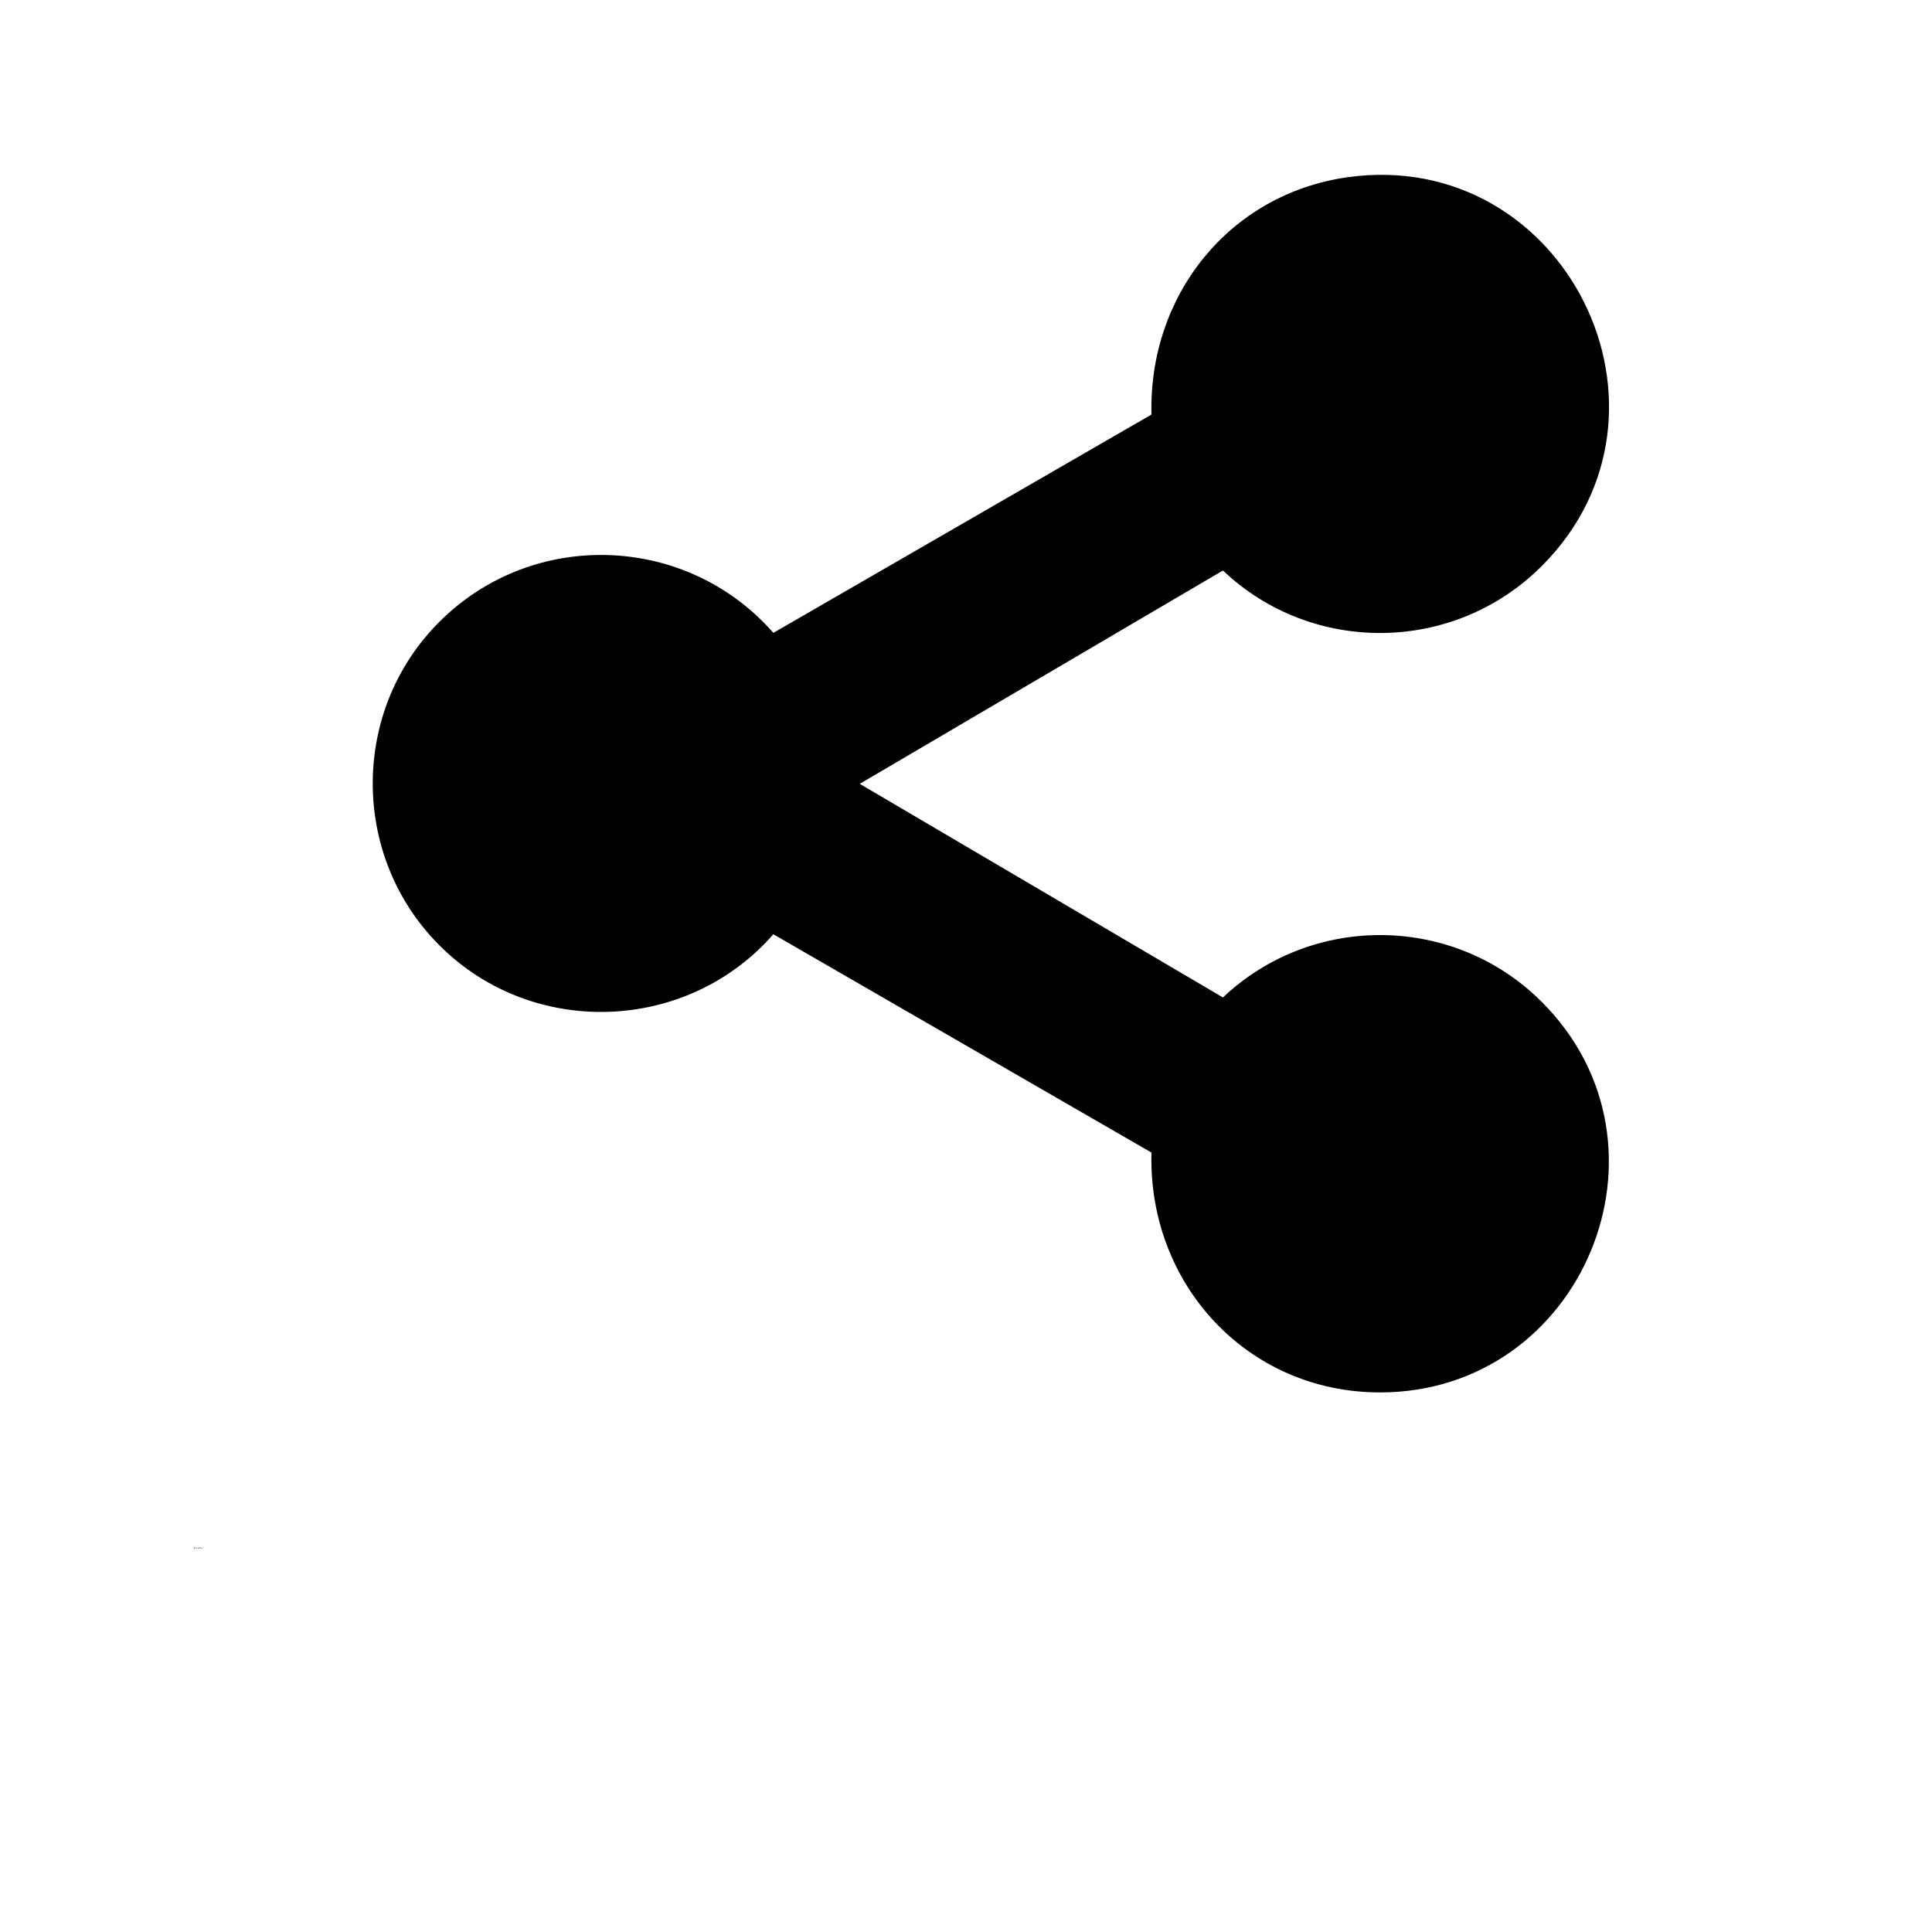 <?xml version="1.0" encoding="utf-8"?>
<!-- Generator: Adobe Illustrator 24.1.2, SVG Export Plug-In . SVG Version: 6.00 Build 0)  -->
<svg version="1.1" id="Layer_1" xmlns="http://www.w3.org/2000/svg" xmlns:xlink="http://www.w3.org/1999/xlink" x="0px" y="0px"
	 viewBox="0 0 700 700" style="enable-background:new 0 0 700 700;" xml:space="preserve">
<symbol  id="a" viewBox="-0.1 -0.1 0.2 0.2">
	<path d="M0,0L0,0L0,0L0,0L0,0L0,0C0,0,0,0,0,0L0,0z M0.1,0L0.1,0L0.1,0L0.1,0C0,0.1,0,0.1,0.1,0L0,0.1h0c0,0,0,0,0,0c0,0,0,0,0,0
		C-0.1,0,0,0,0.1,0L0.1,0C0,0,0,0,0.1,0C0,0,0,0,0.1,0L0,0c0,0,0,0,0,0v0h0L0.1,0C0-0.1,0-0.1,0.1,0C0.1-0.1,0.1,0,0.1,0z"/>
</symbol>
<symbol  id="b" viewBox="-0.1 -0.1 0.2 0.2">
	<path d="M0.1,0L0.1,0L0.1,0L0.1,0L0.1,0L0.1,0L0.1,0L0.1,0C0,0,0,0,0.1,0L0.1,0L0.1,0l-0.2,0.1v-0.2L0.1,0L0.1,0C0-0.1,0-0.1,0.1,0
		C0-0.1,0-0.1,0.1,0C0.1-0.1,0.1-0.1,0.1,0C0.1-0.1,0.1,0,0.1,0z"/>
</symbol>
<symbol  id="c" viewBox="-0.1 -0.1 0.2 0.2">
	<path d="M0.1,0L0.1,0L0,0v0L0.1,0L0.1,0C0.1,0,0.1,0,0.1,0L0.1,0C0.1,0.1,0.1,0.1,0.1,0L0.1,0C0,0.1,0,0.1-0.1,0.1c0,0,0,0,0-0.1
		c0,0,0,0,0,0C0-0.1,0-0.1,0.1,0C0-0.1,0-0.1,0.1,0C0.1,0,0.1,0,0.1,0z M0,0C0,0,0,0,0,0C0,0,0,0,0,0C0,0,0,0,0,0L0,0L0,0z"/>
</symbol>
<symbol  id="d" viewBox="-0.1 -0.1 0.1 0.2">
	<path d="M0-0.1L0-0.1L0-0.1L0-0.1L0-0.1v0.2v0h0h0v0h0c0,0,0,0,0,0v0L0-0.1L0-0.1L0-0.1L0-0.1L0-0.1L0-0.1z"/>
</symbol>
<symbol  id="e" viewBox="-0.1 -0.1 0.1 0.2">
	<path d="M0.1,0L0.1,0C0,0,0,0,0.1,0C0,0,0,0,0.1,0L0.1,0L0,0.1h-0.1v-0.2L0.1,0L0.1,0C0-0.1,0-0.1,0.1,0C0-0.1,0-0.1,0.1,0L0.1,0
		L0.1,0z"/>
</symbol>
<symbol  id="f" viewBox="-0.1 -0.1 0.2 0.2">
	<path d="M0,0C0,0,0,0,0,0L0,0L0,0L0,0L0,0C0,0,0,0,0,0C0,0,0,0,0,0C0,0,0,0,0,0z M0-0.1C0-0.1,0.1-0.1,0-0.1C0.1,0,0.1,0,0-0.1
		C0.1,0,0.1,0,0.1,0.1c0,0,0,0-0.1,0c0,0,0,0-0.1,0C-0.1,0-0.1,0,0-0.1C-0.1,0-0.1,0,0-0.1C0-0.1,0-0.1,0-0.1z"/>
</symbol>
<symbol  id="g" viewBox="-0.1 -0.1 0.1 0.2">
	<path d="M0.1-0.1L0.1-0.1L0.1-0.1L0.1-0.1L0.1-0.1L0.1-0.1L0.1-0.1L0.1-0.1l0,0.2h0L0.1-0.1L-0.1,0v0L0.1-0.1C0-0.1,0-0.1,0.1-0.1
		C0-0.1,0-0.1,0.1-0.1L0.1-0.1z"/>
</symbol>
<symbol  id="h" viewBox="-0.1 -0.1 0.2 0.2">
	<path d="M0,0L0,0L0,0l0,0.1h0v0c0,0,0,0,0,0h0c0,0,0,0,0,0c0,0,0,0,0-0.1C-0.1,0-0.1,0,0,0C-0.1,0,0,0,0,0C0,0,0,0,0,0C0,0,0,0,0,0
		z M0,0.1L0,0.1C0,0.1,0,0.1,0,0.1C0,0,0,0,0,0.1C0,0,0,0,0,0.1C0,0,0,0,0,0.1L0,0.1L0,0.1L0,0.1z"/>
</symbol>
<symbol  id="i" viewBox="-0.1 -0.1 0.2 0.2">
	<path d="M-0.1-0.1L-0.1-0.1L0,0l0-0.1h0L0,0.1c0,0,0,0,0,0c0,0,0,0,0,0h0v0h0c0,0,0,0,0,0v0L-0.1-0.1z"/>
</symbol>
<symbol  id="j" viewBox="-0.1 -0.1 0.2 0.2">
	<path d="M0,0.1L0,0.1C0,0.1,0,0.1,0,0.1C0,0,0,0,0,0.1C0,0,0,0,0,0.1C0,0,0,0,0,0.1L0,0.1L0,0.1C0,0.1,0,0.1,0,0.1z M0,0
		C0,0,0,0,0,0C0,0,0,0,0,0C0,0,0.1,0,0,0c0.1,0,0.1,0,0.1,0c0,0,0,0,0,0.1c0,0,0,0,0,0h0c0,0,0,0,0,0v0h-0.1L0,0L0,0L0,0z"/>
</symbol>
<symbol  id="k" viewBox="-0.1 -0.1 0.1 0.2">
	<path d="M0.1-0.1L0.1-0.1L0.1-0.1C0,0,0,0,0.1-0.1C0,0,0,0,0.1-0.1C0,0,0,0,0.1-0.1C0,0,0,0,0,0c0,0,0,0,0,0h0c0,0,0,0,0,0v0h0h0
		c0,0,0,0-0.1,0c0,0,0,0,0-0.1c0,0,0,0,0,0C0-0.1,0-0.1,0.1-0.1L0.1-0.1L0.1-0.1z"/>
</symbol>
<symbol  id="l" viewBox="0 -0.1 0.1 0.3">
	<path d="M0-0.1L0-0.1L0,0.1c0,0,0,0,0,0c0,0,0,0,0,0h0v0h0c0,0,0,0,0,0v0V-0.1z M0-0.1L0-0.1L0-0.1L0-0.1L0-0.1z"/>
</symbol>
<symbol  id="m" viewBox="-0.1 -0.1 0.2 0.2">
	<path d="M-0.1-0.1L-0.1-0.1c0.1,0,0.1,0,0.1,0c0,0,0,0,0,0c0,0,0,0,0,0.1c0,0,0,0-0.1,0h0v0.1h0V-0.1z M0-0.1L0-0.1L0-0.1L0-0.1
		C0,0,0,0,0-0.1C0,0,0-0.1,0-0.1C0-0.1,0-0.1,0-0.1L0-0.1z"/>
</symbol>
<symbol  id="n" viewBox="-0.1 -0.1 0.2 0.2">
	<path d="M-0.1,0L-0.1,0L-0.1,0L-0.1,0L-0.1,0L-0.1,0L-0.1,0L-0.1,0L-0.1,0L-0.1,0C0,0,0,0-0.1,0C0,0,0,0,0,0v-0.1h0v0.2h0v0
		C0,0.1,0,0.1-0.1,0L-0.1,0C0,0.1-0.1,0.1-0.1,0C-0.1,0.1-0.1,0-0.1,0z"/>
</symbol>
<symbol  id="o" viewBox="-0.1 -0.1 0.2 0.2">
	<path d="M-0.1-0.1L-0.1-0.1L0,0v-0.1h0v0.2h0L-0.1-0.1l0,0.2h0V-0.1z"/>
</symbol>
<symbol  id="p" viewBox="-0.1 -0.1 0.2 0.2">
	<path d="M0.1,0L0.1,0L0.1,0L0.1,0L0.1,0L0.1,0L0.1,0L0.1,0C0,0,0,0,0.1,0L0.1,0L0.1,0l-0.2,0.1v-0.2H0L0.1,0C0,0,0,0,0.1,0
		C0,0,0,0,0.1,0C0.1,0,0.1,0,0.1,0C0.1,0,0.1,0,0.1,0z"/>
</symbol>
<symbol  id="q" viewBox="-0.1 -0.1 0.3 0.2">
	<path d="M0,0C0-0.1,0-0.1,0,0C0.1-0.1,0.1-0.1,0,0C0.1-0.1,0.1-0.1,0,0C0.1-0.1,0.1,0,0,0l0.1,0.1h0L0,0L0,0C0.1,0,0.1,0,0,0L0,0
		C0.1,0,0,0,0,0L0,0v0.1h0L0,0C0,0,0,0,0,0C0,0,0,0,0,0C0,0-0.1,0,0,0L0,0l-0.1,0.1h-0.1v-0.2L0,0L0,0C-0.1-0.1-0.1-0.1,0,0
		C0-0.1,0-0.1,0,0C0-0.1,0-0.1,0,0C0-0.1,0-0.1,0,0z"/>
</symbol>
<symbol  id="r" viewBox="0 -0.1 0.1 0.2">
	<path d="M0,0L0,0L0,0.1H0V0z M0-0.1L0-0.1L0-0.1L0-0.1L0-0.1z"/>
</symbol>
<symbol  id="s" viewBox="-0.1 -0.1 0.1 0.2">
	<path d="M0.1-0.1L0.1-0.1C0,0,0,0,0.1-0.1L0.1-0.1L0.1-0.1L0.1-0.1L0.1-0.1L0.1-0.1L0.1-0.1C0,0,0,0,0.1-0.1c0,0.1,0,0.1,0,0.1
		c0,0,0,0,0,0H0h0h0v0c0,0,0,0,0,0h0h0c0,0,0,0,0,0h0C0,0,0,0,0.1-0.1C0,0,0,0-0.1,0c0,0,0,0,0,0c0,0,0,0,0,0C0-0.1,0-0.1,0.1-0.1
		L0.1-0.1L0.1-0.1z"/>
</symbol>
<symbol  id="t" viewBox="-0.1 -0.1 0.2 0.2">
	<path d="M0.1,0.1C0.1,0.1,0.1,0.1,0.1,0.1L0.1,0.1c-0.1,0-0.1,0-0.1,0c0,0,0,0,0-0.1c0,0,0-0.1,0-0.1c0,0,0,0,0.1,0h0c0,0,0,0,0,0
		v0h0c0,0,0,0,0,0c0,0,0,0,0,0C0,0,0,0,0,0c0,0,0,0,0,0C0,0.1,0,0.1,0.1,0.1L0.1,0.1C0.1,0.1,0.1,0.1,0.1,0.1L0.1,0.1z"/>
</symbol>
<path d="M558.6,205.1c-31.8,31.8-83.2,32.3-115.5,1.6L311.5,284l131.6,77.4c32.3-30.6,83.7-30.2,115.5,1.6
	c52.1,52,14.9,141.5-58.6,141.5c-48.1,0-84.1-39.3-82.8-86.9l-137-79.1c-31.4,35.9-87.4,37.7-121,4c-32.2-32.2-32.2-85.1,0-117.2
	c34-34,89.7-31.8,121,4l137-79.1c-1.1-43,28-79.9,71.1-86C567,53.3,614.6,149.1,558.6,205.1L558.6,205.1z"/>
<use xlink:href="#t"  width="0.2" height="0.2" x="-0.1" y="-0.1" transform="matrix(1 0 0 1 70.102 560.738)" style="overflow:visible;"/>
<use xlink:href="#e"  width="0.1" height="0.2" x="-0.1" y="-0.1" transform="matrix(1 0 0 1 70.285 560.762)" style="overflow:visible;"/>
<use xlink:href="#c"  width="0.2" height="0.2" x="-0.1" y="-0.1" transform="matrix(1 0 0 1 70.438 560.762)" style="overflow:visible;"/>
<use xlink:href="#a"  width="0.2" height="0.2" x="-0.1" y="-0.1" transform="matrix(1 0 0 1 70.629 560.762)" style="overflow:visible;"/>
<use xlink:href="#d"  width="0.1" height="0.2" x="-0.1" y="-0.1" transform="matrix(1 0 0 1 70.785 560.738)" style="overflow:visible;"/>
<g>
	<defs>
		<rect id="SVGID_1_" x="70.9" y="560.8" width="700" height="700"/>
	</defs>
	<clipPath id="SVGID_2_">
		<use xlink:href="#SVGID_1_"  style="overflow:visible;"/>
	</clipPath>
	<g style="clip-path:url(#SVGID_2_);">
		
			<use xlink:href="#c"  width="0.2" height="0.2" x="-0.1" y="-0.1" transform="matrix(1 0 0 1 70.949 560.762)" style="overflow:visible;"/>
	</g>
</g>
<use xlink:href="#h"  width="0.2" height="0.2" x="-0.1" y="-0.1" transform="matrix(1 0 0 1 71.141 560.731)" style="overflow:visible;"/>
<use xlink:href="#j"  width="0.2" height="0.2" x="-0.1" y="-0.1" transform="matrix(1 0 0 1 71.445 560.731)" style="overflow:visible;"/>
<use xlink:href="#i"  width="0.2" height="0.2" x="-0.1" y="-0.1" transform="matrix(1 0 0 1 71.629 560.793)" style="overflow:visible;"/>
<g>
	<defs>
		<rect id="SVGID_3_" x="71.8" y="560.8" width="700" height="700"/>
	</defs>
	<clipPath id="SVGID_4_">
		<use xlink:href="#SVGID_3_"  style="overflow:visible;"/>
	</clipPath>
	<g style="clip-path:url(#SVGID_4_);">
		
			<use xlink:href="#a"  width="0.2" height="0.2" x="-0.1" y="-0.1" transform="matrix(1 0 0 1 71.918 560.762)" style="overflow:visible;"/>
	</g>
</g>
<use xlink:href="#b"  width="0.2" height="0.2" x="-0.1" y="-0.1" transform="matrix(1 0 0 1 72.106 560.762)" style="overflow:visible;"/>
<g>
	<defs>
		<rect id="SVGID_5_" x="72.2" y="560.8" width="700" height="700"/>
	</defs>
	<clipPath id="SVGID_6_">
		<use xlink:href="#SVGID_5_"  style="overflow:visible;"/>
	</clipPath>
	<g style="clip-path:url(#SVGID_6_);">
		
			<use xlink:href="#b"  width="0.2" height="0.2" x="-0.1" y="-0.1" transform="matrix(1 0 0 1 72.305 560.762)" style="overflow:visible;"/>
	</g>
</g>
<g>
	<defs>
		<rect id="SVGID_7_" x="72.4" y="560.8" width="700" height="700"/>
	</defs>
	<clipPath id="SVGID_8_">
		<use xlink:href="#SVGID_7_"  style="overflow:visible;"/>
	</clipPath>
	<g style="clip-path:url(#SVGID_8_);">
		
			<use xlink:href="#a"  width="0.2" height="0.2" x="-0.1" y="-0.1" transform="matrix(1 0 0 1 72.508 560.762)" style="overflow:visible;"/>
	</g>
</g>
<use xlink:href="#s"  width="0.1" height="0.2" x="-0.1" y="-0.1" transform="matrix(1 0 0 1 72.688 560.762)" style="overflow:visible;"/>
<g>
	<defs>
		<rect id="SVGID_9_" x="72.9" y="560.8" width="700" height="700"/>
	</defs>
	<clipPath id="SVGID_10_">
		<use xlink:href="#SVGID_9_"  style="overflow:visible;"/>
	</clipPath>
	<g style="clip-path:url(#SVGID_10_);">
		
			<use xlink:href="#a"  width="0.2" height="0.2" x="-0.1" y="-0.1" transform="matrix(1 0 0 1 72.957 560.762)" style="overflow:visible;"/>
	</g>
</g>
<use xlink:href="#g"  width="0.1" height="0.2" x="-0.1" y="-0.1" transform="matrix(1 0 0 1 73.117 560.731)" style="overflow:visible;"/>
<g>
	<defs>
		<rect id="SVGID_11_" x="73.2" y="560.8" width="700" height="700"/>
	</defs>
	<clipPath id="SVGID_12_">
		<use xlink:href="#SVGID_11_"  style="overflow:visible;"/>
	</clipPath>
	<g style="clip-path:url(#SVGID_12_);">
		
			<use xlink:href="#g"  width="0.1" height="0.2" x="-0.1" y="-0.1" transform="matrix(1 0 0 1 73.238 560.731)" style="overflow:visible;"/>
	</g>
</g>
<g>
	<defs>
		<rect id="SVGID_13_" x="73.3" y="560.8" width="700" height="700"/>
	</defs>
	<clipPath id="SVGID_14_">
		<use xlink:href="#SVGID_13_"  style="overflow:visible;"/>
	</clipPath>
	<g style="clip-path:url(#SVGID_14_);">
		
			<use xlink:href="#a"  width="0.2" height="0.2" x="-0.1" y="-0.1" transform="matrix(1 0 0 1 73.391 560.762)" style="overflow:visible;"/>
	</g>
</g>
<g>
	<defs>
		<rect id="SVGID_15_" x="73.5" y="560.8" width="700" height="700"/>
	</defs>
	<clipPath id="SVGID_16_">
		<use xlink:href="#SVGID_15_"  style="overflow:visible;"/>
	</clipPath>
	<g style="clip-path:url(#SVGID_16_);">
		
			<use xlink:href="#b"  width="0.2" height="0.2" x="-0.1" y="-0.1" transform="matrix(1 0 0 1 73.582 560.762)" style="overflow:visible;"/>
	</g>
</g>
<g>
	<defs>
		<rect id="SVGID_17_" x="73.7" y="560.8" width="700" height="700"/>
	</defs>
	<clipPath id="SVGID_18_">
		<use xlink:href="#SVGID_17_"  style="overflow:visible;"/>
	</clipPath>
	<g style="clip-path:url(#SVGID_18_);">
		
			<use xlink:href="#h"  width="0.2" height="0.2" x="-0.1" y="-0.1" transform="matrix(1 0 0 1 73.781 560.731)" style="overflow:visible;"/>
	</g>
</g>
<use xlink:href="#r"  width="0.1" height="0.2" x="0" y="-0.1" transform="matrix(1 0 0 1 73.934 560.731)" style="overflow:visible;"/>
<g>
	<defs>
		<rect id="SVGID_19_" x="70" y="561.1" width="700" height="700"/>
	</defs>
	<clipPath id="SVGID_20_">
		<use xlink:href="#SVGID_19_"  style="overflow:visible;"/>
	</clipPath>
	<g style="clip-path:url(#SVGID_20_);">
		
			<use xlink:href="#g"  width="0.1" height="0.2" x="-0.1" y="-0.1" transform="matrix(1 0 0 1 70.062 561.012)" style="overflow:visible;"/>
	</g>
</g>
<g>
	<defs>
		<rect id="SVGID_21_" x="70.1" y="561.1" width="700" height="700"/>
	</defs>
	<clipPath id="SVGID_22_">
		<use xlink:href="#SVGID_21_"  style="overflow:visible;"/>
	</clipPath>
	<g style="clip-path:url(#SVGID_22_);">
		
			<use xlink:href="#e"  width="0.1" height="0.2" x="-0.1" y="-0.1" transform="matrix(1 0 0 1 70.199 561.043)" style="overflow:visible;"/>
	</g>
</g>
<use xlink:href="#f"  width="0.2" height="0.2" x="-0.1" y="-0.1" transform="matrix(1 0 0 1 70.356 561.043)" style="overflow:visible;"/>
<use xlink:href="#q"  width="0.3" height="0.2" x="-0.1" y="-0.1" transform="matrix(1 0 0 1 70.594 561.043)" style="overflow:visible;"/>
<g>
	<defs>
		<rect id="SVGID_23_" x="70.8" y="561.1" width="700" height="700"/>
	</defs>
	<clipPath id="SVGID_24_">
		<use xlink:href="#SVGID_23_"  style="overflow:visible;"/>
	</clipPath>
	<g style="clip-path:url(#SVGID_24_);">
		
			<use xlink:href="#d"  width="0.1" height="0.2" x="-0.1" y="-0.1" transform="matrix(1 0 0 1 70.902 561.019)" style="overflow:visible;"/>
	</g>
</g>
<use xlink:href="#p"  width="0.2" height="0.2" x="-0.1" y="-0.1" transform="matrix(1 0 0 1 71.07 561.012)" style="overflow:visible;"/>
<g>
	<defs>
		<rect id="SVGID_25_" x="71.2" y="561.1" width="700" height="700"/>
	</defs>
	<clipPath id="SVGID_26_">
		<use xlink:href="#SVGID_25_"  style="overflow:visible;"/>
	</clipPath>
	<g style="clip-path:url(#SVGID_26_);">
		
			<use xlink:href="#c"  width="0.2" height="0.2" x="-0.1" y="-0.1" transform="matrix(1 0 0 1 71.269 561.043)" style="overflow:visible;"/>
	</g>
</g>
<use xlink:href="#o"  width="0.2" height="0.2" x="-0.1" y="-0.1" transform="matrix(1 0 0 1 71.578 561.019)" style="overflow:visible;"/>
<g>
	<defs>
		<rect id="SVGID_27_" x="71.7" y="561.1" width="700" height="700"/>
	</defs>
	<clipPath id="SVGID_28_">
		<use xlink:href="#SVGID_27_"  style="overflow:visible;"/>
	</clipPath>
	<g style="clip-path:url(#SVGID_28_);">
		
			<use xlink:href="#f"  width="0.2" height="0.2" x="-0.1" y="-0.1" transform="matrix(1 0 0 1 71.789 561.043)" style="overflow:visible;"/>
	</g>
</g>
<use xlink:href="#n"  width="0.2" height="0.2" x="-0.1" y="-0.1" transform="matrix(1 0 0 1 71.984 561.043)" style="overflow:visible;"/>
<g>
	<defs>
		<rect id="SVGID_29_" x="72.1" y="561.1" width="700" height="700"/>
	</defs>
	<clipPath id="SVGID_30_">
		<use xlink:href="#SVGID_29_"  style="overflow:visible;"/>
	</clipPath>
	<g style="clip-path:url(#SVGID_30_);">
		
			<use xlink:href="#b"  width="0.2" height="0.2" x="-0.1" y="-0.1" transform="matrix(1 0 0 1 72.184 561.043)" style="overflow:visible;"/>
	</g>
</g>
<use xlink:href="#m"  width="0.2" height="0.2" x="-0.1" y="-0.1" transform="matrix(1 0 0 1 72.496 561.019)" style="overflow:visible;"/>
<g>
	<defs>
		<rect id="SVGID_31_" x="72.6" y="561.1" width="700" height="700"/>
	</defs>
	<clipPath id="SVGID_32_">
		<use xlink:href="#SVGID_31_"  style="overflow:visible;"/>
	</clipPath>
	<g style="clip-path:url(#SVGID_32_);">
		
			<use xlink:href="#e"  width="0.1" height="0.2" x="-0.1" y="-0.1" transform="matrix(1 0 0 1 72.668 561.043)" style="overflow:visible;"/>
	</g>
</g>
<g>
	<defs>
		<rect id="SVGID_33_" x="72.7" y="561.1" width="700" height="700"/>
	</defs>
	<clipPath id="SVGID_34_">
		<use xlink:href="#SVGID_33_"  style="overflow:visible;"/>
	</clipPath>
	<g style="clip-path:url(#SVGID_34_);">
		
			<use xlink:href="#f"  width="0.2" height="0.2" x="-0.1" y="-0.1" transform="matrix(1 0 0 1 72.82 561.043)" style="overflow:visible;"/>
	</g>
</g>
<use xlink:href="#l"  width="0.1" height="0.3" x="0" y="-0.1" transform="matrix(1 0 0 1 72.953 561.043)" style="overflow:visible;"/>
<g>
	<defs>
		<rect id="SVGID_35_" x="73" y="561.1" width="700" height="700"/>
	</defs>
	<clipPath id="SVGID_36_">
		<use xlink:href="#SVGID_35_"  style="overflow:visible;"/>
	</clipPath>
	<g style="clip-path:url(#SVGID_36_);">
		
			<use xlink:href="#c"  width="0.2" height="0.2" x="-0.1" y="-0.1" transform="matrix(1 0 0 1 73.109 561.043)" style="overflow:visible;"/>
	</g>
</g>
<use xlink:href="#k"  width="0.1" height="0.2" x="-0.1" y="-0.1" transform="matrix(1 0 0 1 73.293 561.043)" style="overflow:visible;"/>
<g>
	<defs>
		<rect id="SVGID_37_" x="73.4" y="561.1" width="700" height="700"/>
	</defs>
	<clipPath id="SVGID_38_">
		<use xlink:href="#SVGID_37_"  style="overflow:visible;"/>
	</clipPath>
	<g style="clip-path:url(#SVGID_38_);">
		
			<use xlink:href="#d"  width="0.1" height="0.2" x="-0.1" y="-0.1" transform="matrix(1 0 0 1 73.434 561.019)" style="overflow:visible;"/>
	</g>
</g>
</svg>
